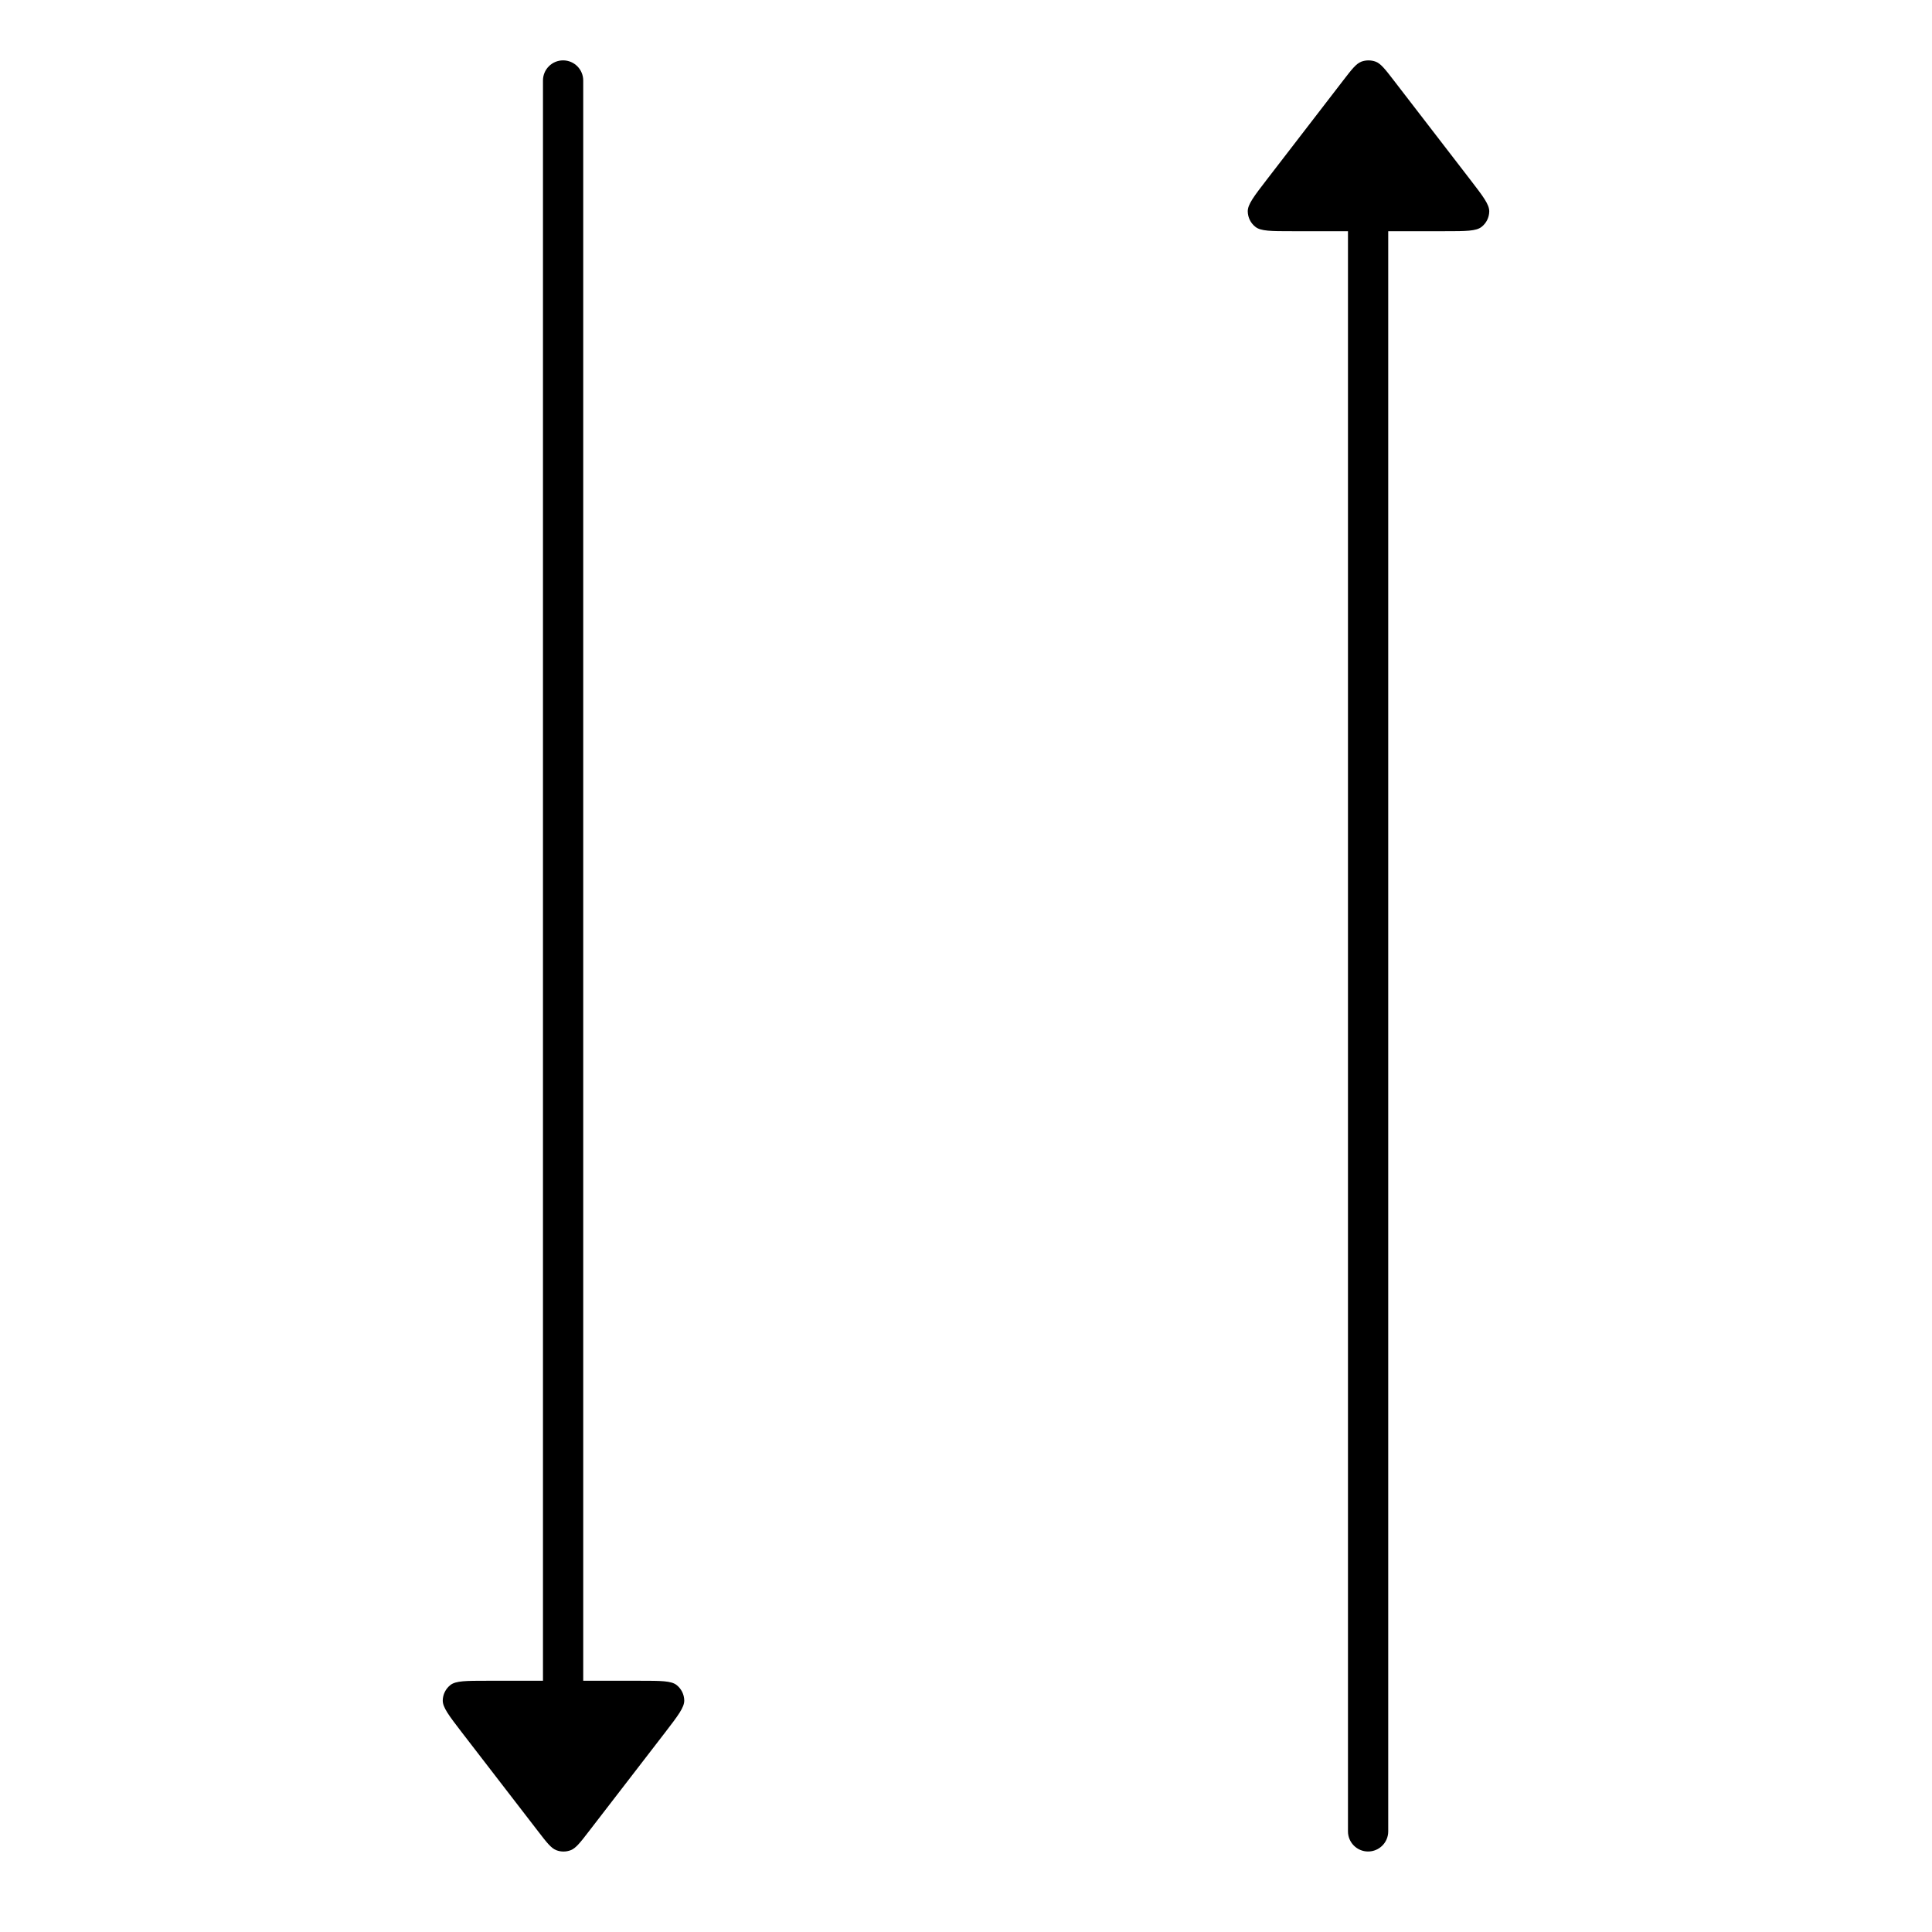 <svg width="24" height="24" viewBox="0 0 24 24" fill="none" xmlns="http://www.w3.org/2000/svg">
<path d="M6.051 20.879C5.792 20.879 5.662 20.879 5.595 20.932C5.536 20.979 5.501 21.049 5.5 21.124C5.499 21.21 5.578 21.313 5.736 21.519L6.685 22.75C6.792 22.889 6.846 22.959 6.911 22.984C6.968 23.006 7.032 23.006 7.089 22.984C7.154 22.959 7.208 22.889 7.315 22.75L8.264 21.519C8.422 21.313 8.501 21.21 8.5 21.124C8.499 21.049 8.464 20.979 8.405 20.932C8.338 20.879 8.208 20.879 7.949 20.879H7.245L7.245 1C7.245 0.862 7.133 0.75 6.995 0.75C6.857 0.75 6.745 0.862 6.745 1L6.745 20.879H6.051Z" fill="black"/>
<path d="M16.051 2.872C15.792 2.872 15.662 2.872 15.595 2.818C15.536 2.772 15.501 2.701 15.5 2.626C15.499 2.54 15.578 2.437 15.736 2.232L16.685 1C16.792 0.861 16.846 0.791 16.911 0.766C16.968 0.745 17.032 0.745 17.089 0.766C17.154 0.791 17.208 0.861 17.315 1L18.264 2.232C18.422 2.437 18.501 2.54 18.5 2.626C18.499 2.701 18.464 2.772 18.405 2.818C18.338 2.872 18.208 2.872 17.949 2.872H17.245L17.245 22.75C17.245 22.888 17.133 23 16.995 23C16.857 23 16.745 22.888 16.745 22.75L16.745 2.872H16.051Z" fill="black"/>
</svg>
